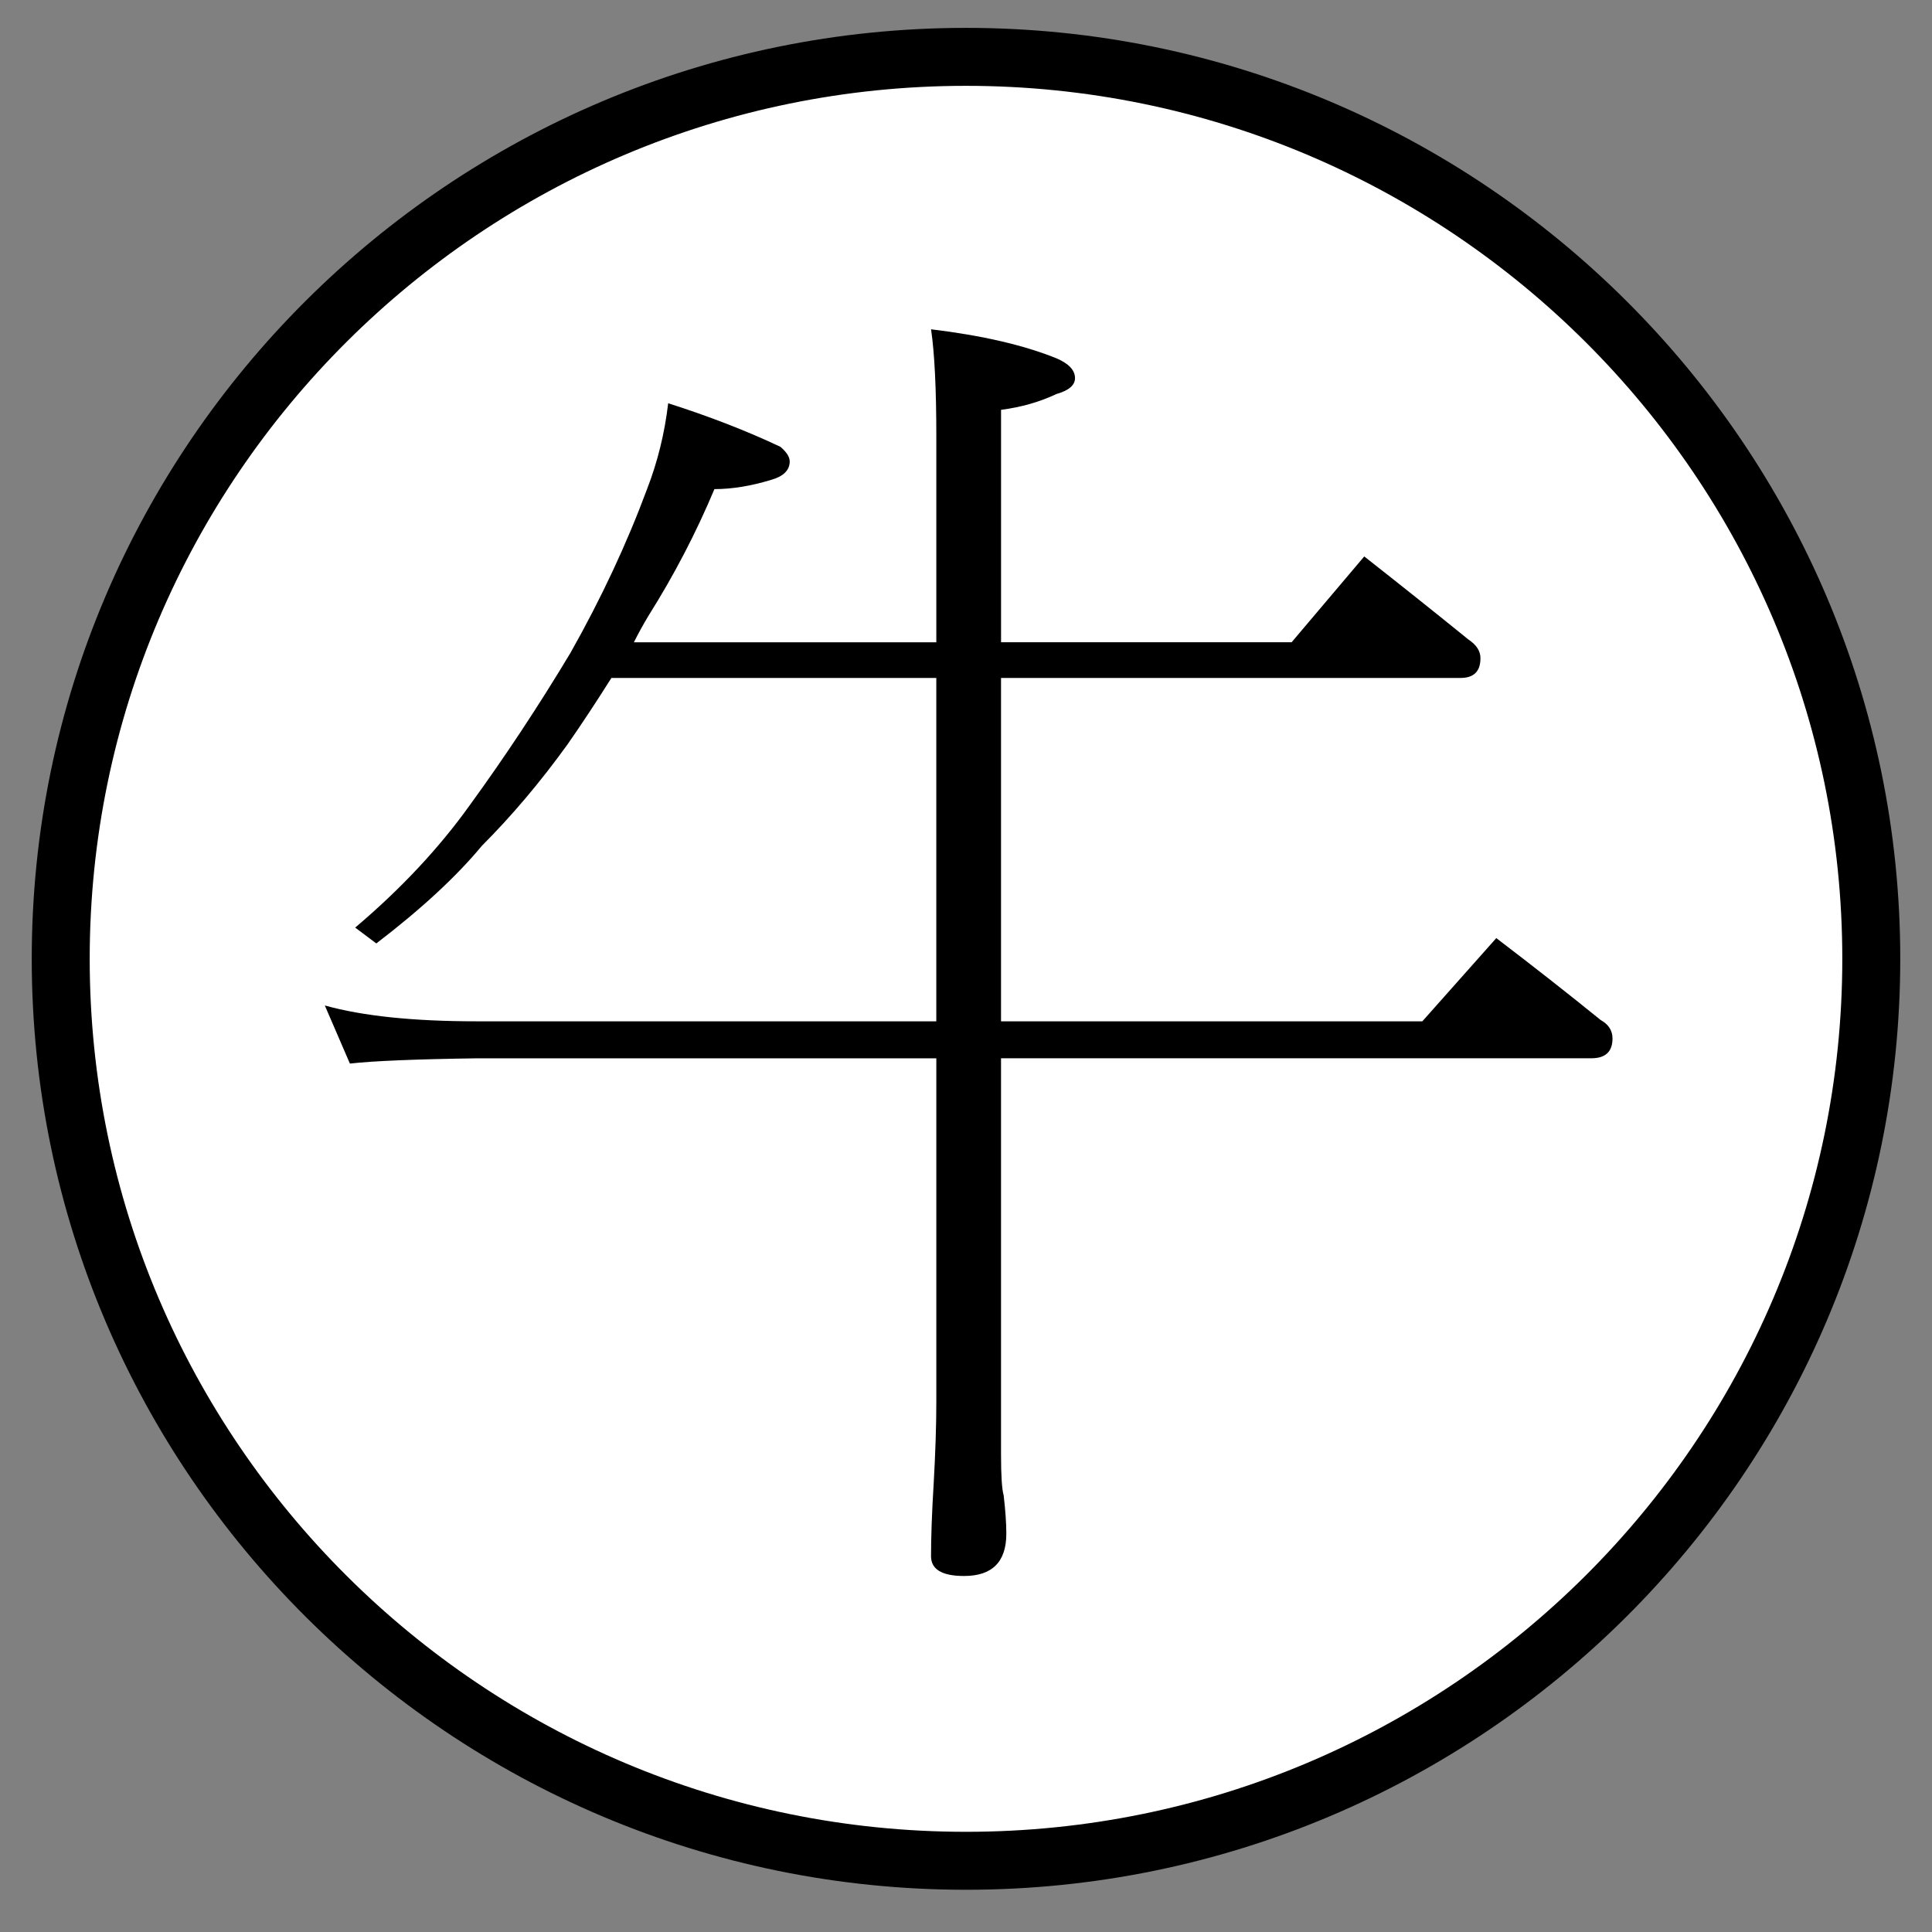 <?xml version="1.0" encoding="utf-8"?>
<!-- Generator: Adobe Illustrator 16.0.3, SVG Export Plug-In . SVG Version: 6.00 Build 0)  -->
<!DOCTYPE svg PUBLIC "-//W3C//DTD SVG 1.1//EN" "http://www.w3.org/Graphics/SVG/1.1/DTD/svg11.dtd">
<svg version="1.1" id="圖層_1" xmlns="http://www.w3.org/2000/svg" xmlns:xlink="http://www.w3.org/1999/xlink" x="0px" y="0px"
	 width="100px" height="100px" viewBox="0 0 100 100" enable-background="new 0 0 100 100" xml:space="preserve">
<rect x="0" y="0" width="100" height="100" fill="#808080" stroke="none"/>
<g>
	<ellipse fill="#FFFFFF" cx="50" cy="49.629" rx="46.857" ry="46.686"/>
	<path d="M50,97.814c-26.664,0-48.357-21.616-48.357-48.186C1.643,23.059,23.336,1.443,50,1.443s48.357,21.616,48.357,48.186
		C98.357,76.198,76.664,97.814,50,97.814z M50,4.443c-25.01,0-45.357,20.271-45.357,45.186C4.643,74.544,24.99,94.814,50,94.814
		s45.357-20.271,45.357-45.186C95.357,24.713,75.01,4.443,50,4.443z"/>
</g>
<g>
	<path d="M34.585,20.872c2.142,0.684,4.078,1.436,5.811,2.256c0.318,0.273,0.479,0.524,0.479,0.752c0,0.456-0.319,0.775-0.957,0.957
		c-1.049,0.319-2.028,0.479-2.939,0.479c-0.957,2.279-2.097,4.467-3.418,6.563c-0.273,0.456-0.524,0.912-0.752,1.367h15.655V22.581
		c0-2.461-0.092-4.307-0.273-5.537c2.643,0.319,4.807,0.82,6.494,1.504c0.637,0.273,0.957,0.615,0.957,1.025
		c0,0.365-0.32,0.639-0.957,0.82c-0.867,0.41-1.824,0.684-2.871,0.82v12.031h15.039l3.76-4.443c1.914,1.504,3.713,2.939,5.4,4.307
		c0.41,0.273,0.615,0.593,0.615,0.957c0,0.684-0.342,1.025-1.025,1.025H51.813v17.773h21.807l3.828-4.307
		c1.914,1.459,3.713,2.871,5.4,4.238c0.41,0.229,0.615,0.547,0.615,0.957c0,0.684-0.365,1.025-1.094,1.025H51.813v20.508
		c0,1.094,0.045,1.8,0.137,2.119c0.09,0.774,0.137,1.436,0.137,1.982c0,1.458-0.73,2.188-2.188,2.188
		c-1.141,0-1.709-0.342-1.709-1.025c0-1.003,0.045-2.256,0.137-3.76c0.09-1.596,0.137-3.008,0.137-4.238V54.778h-23.79
		c-3.19,0.046-5.378,0.137-6.563,0.273l-1.299-3.008c1.959,0.547,4.58,0.82,7.861,0.82h23.79V35.091H31.646
		c-0.775,1.23-1.527,2.37-2.256,3.418c-1.413,1.96-2.895,3.715-4.443,5.264c-1.322,1.596-3.145,3.281-5.469,5.059l-1.094-0.82
		c2.369-2.005,4.352-4.124,5.947-6.357c1.822-2.506,3.555-5.127,5.195-7.861c1.595-2.825,2.916-5.65,3.965-8.477
		C34.039,23.903,34.403,22.422,34.585,20.872z"/>
</g>
</svg>
